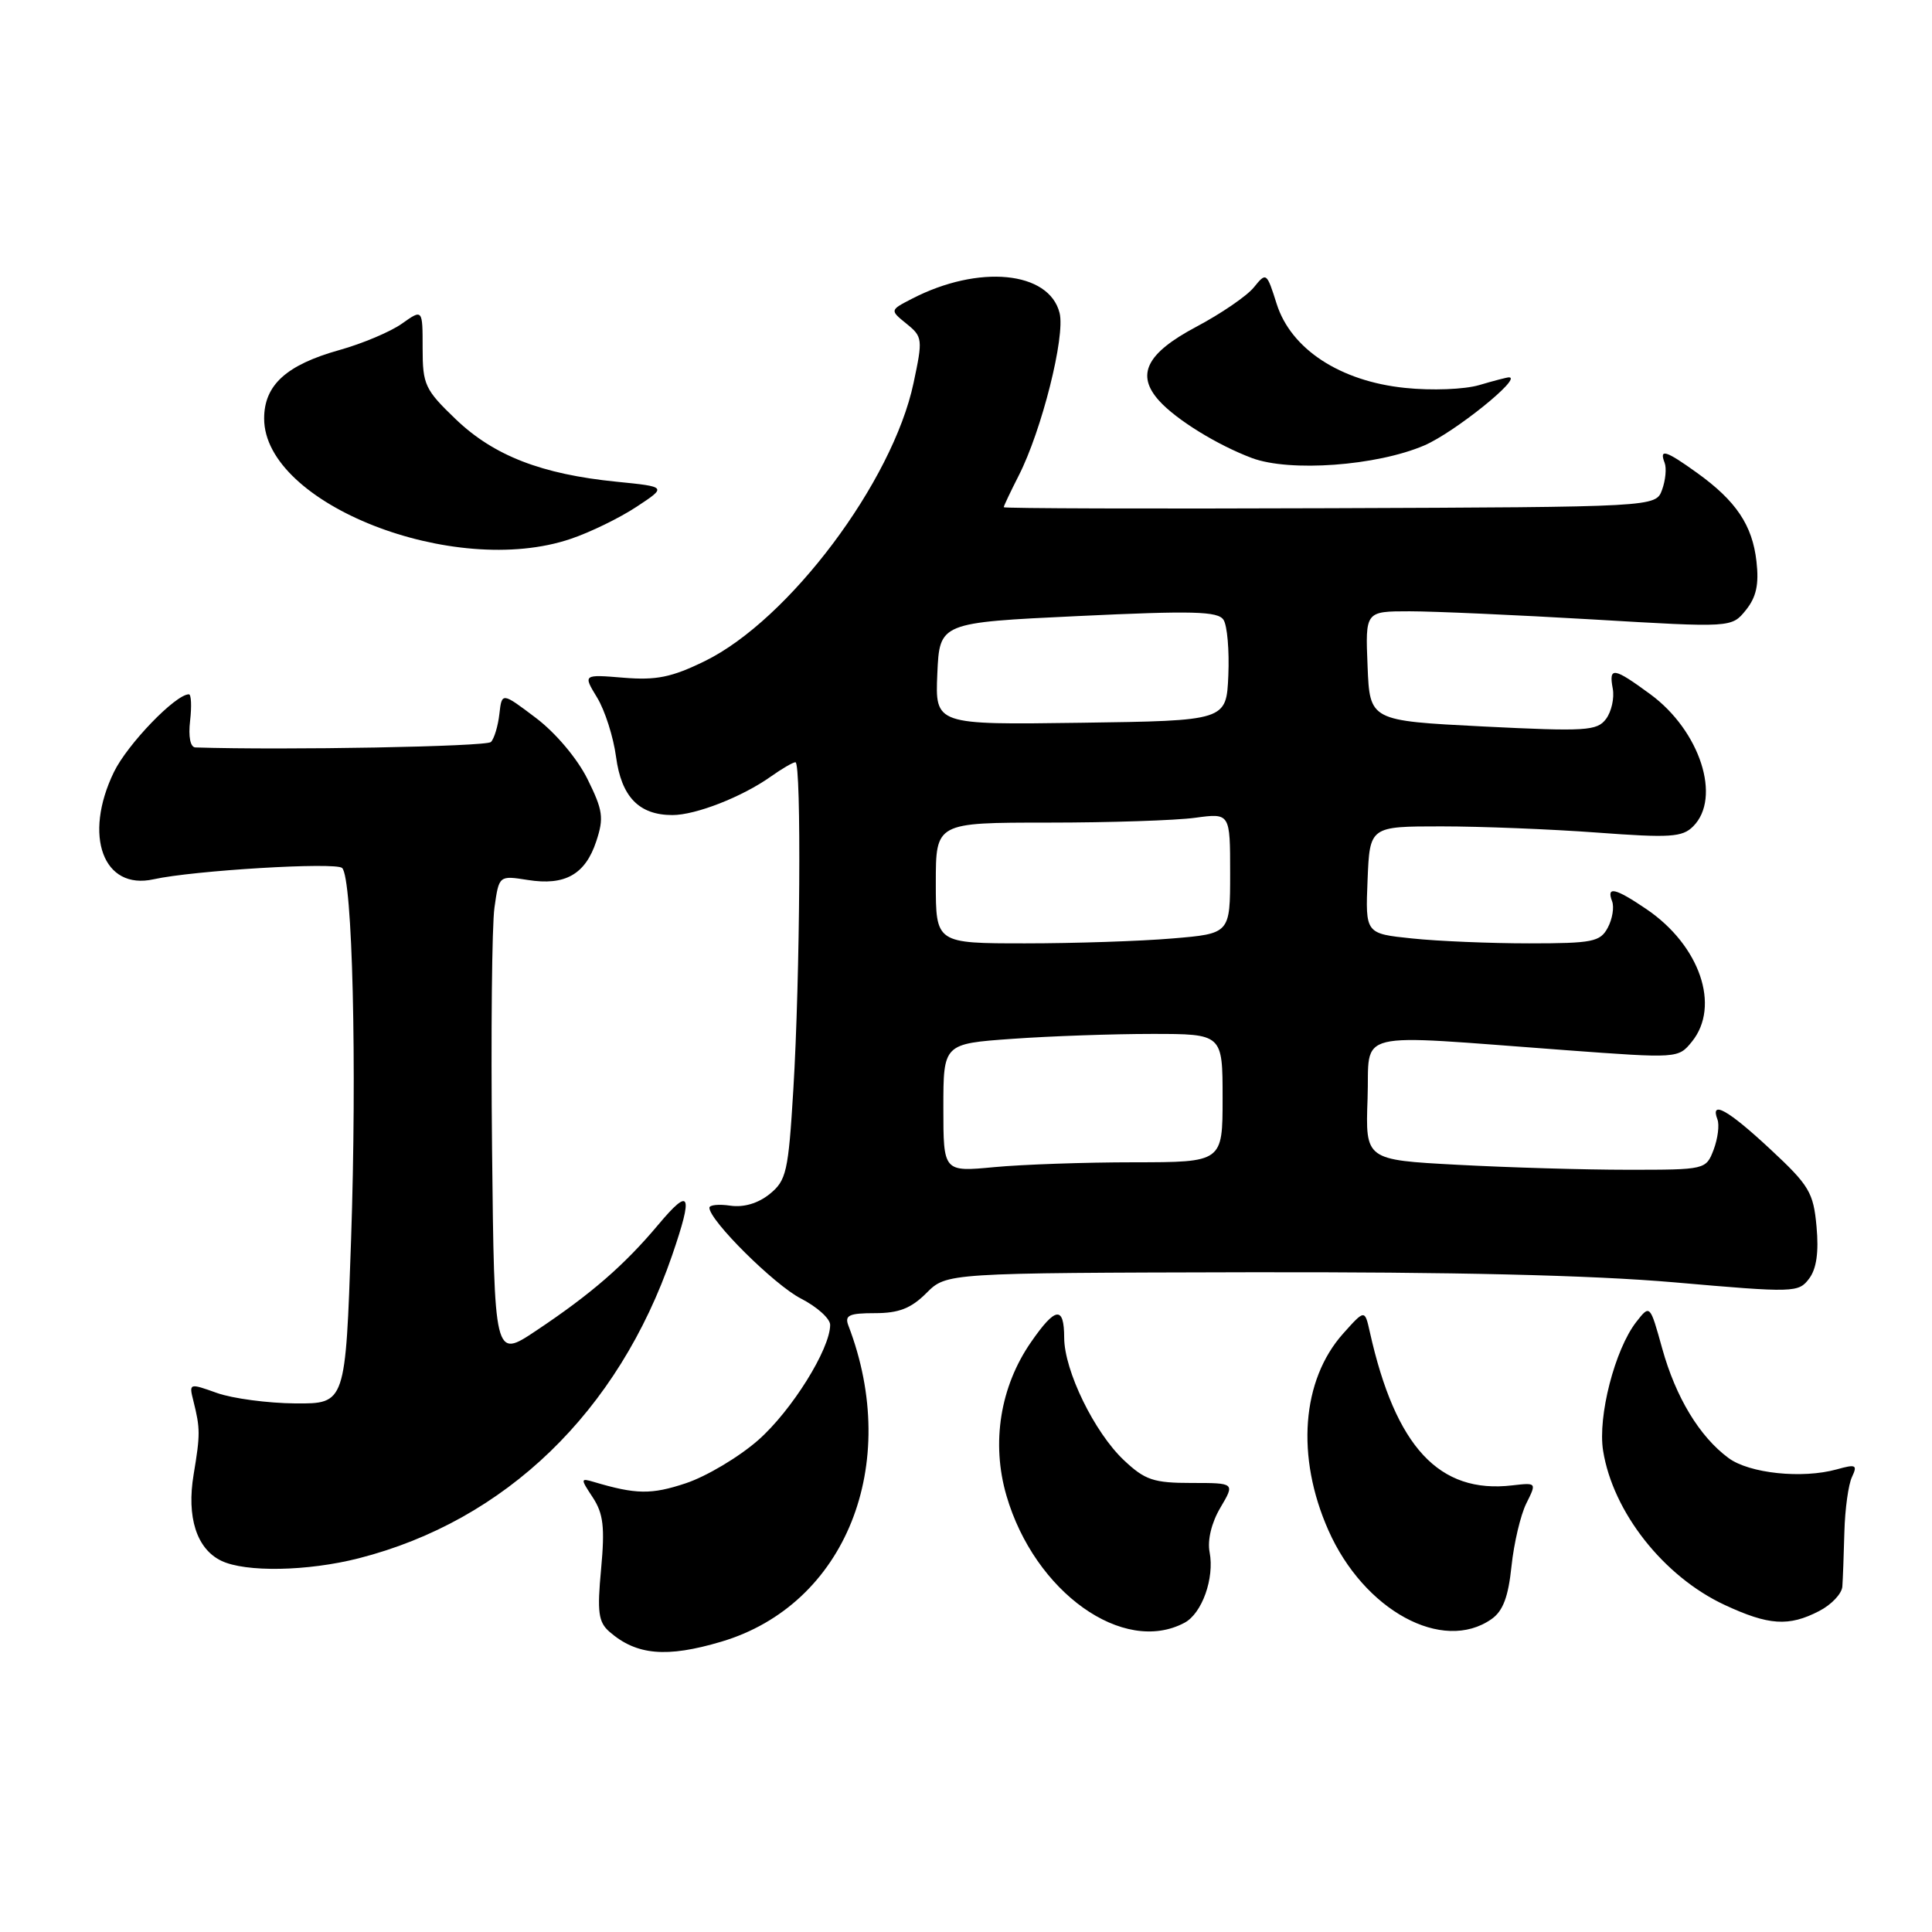 <?xml version="1.0" encoding="UTF-8" standalone="no"?>
<!DOCTYPE svg PUBLIC "-//W3C//DTD SVG 1.1//EN" "http://www.w3.org/Graphics/SVG/1.1/DTD/svg11.dtd" >
<svg xmlns="http://www.w3.org/2000/svg" xmlns:xlink="http://www.w3.org/1999/xlink" version="1.1" viewBox="0 0 256 256">
 <g >
 <path fill="currentColor"
d=" M 95.58 217.53 C 112.03 212.65 119.49 194.08 112.41 175.63 C 111.90 174.28 112.51 174.00 115.94 174.00 C 119.10 174.00 120.72 173.37 122.76 171.33 C 125.42 168.67 125.42 168.67 165.46 168.58 C 192.45 168.53 210.84 168.96 221.89 169.92 C 237.77 171.31 238.32 171.29 239.72 169.42 C 240.70 168.12 241.01 165.91 240.70 162.53 C 240.29 158.01 239.74 157.08 234.58 152.28 C 229.00 147.08 226.57 145.71 227.57 148.33 C 227.85 149.06 227.62 150.86 227.07 152.33 C 226.05 154.99 226.00 155.00 215.68 155.00 C 209.98 155.00 199.83 154.70 193.12 154.34 C 180.92 153.69 180.92 153.69 181.21 145.59 C 181.54 136.32 178.66 137.03 207.44 139.15 C 222.33 140.25 222.38 140.25 224.19 138.02 C 228.00 133.31 225.24 125.27 218.17 120.47 C 214.03 117.66 212.83 117.38 213.61 119.42 C 213.91 120.20 213.65 121.78 213.04 122.92 C 212.04 124.80 211.02 125.00 202.61 125.00 C 197.49 125.00 190.51 124.71 187.11 124.35 C 180.92 123.71 180.92 123.71 181.21 116.60 C 181.50 109.50 181.50 109.50 191.00 109.50 C 196.22 109.50 205.50 109.87 211.60 110.32 C 221.29 111.04 222.92 110.94 224.35 109.50 C 228.14 105.72 225.27 96.84 218.69 92.00 C 213.80 88.41 213.15 88.31 213.70 91.25 C 213.93 92.49 213.53 94.29 212.81 95.26 C 211.62 96.85 210.16 96.94 196.50 96.26 C 181.50 95.50 181.50 95.50 181.21 88.25 C 180.91 81.00 180.91 81.00 186.78 81.00 C 190.01 81.00 200.93 81.49 211.05 82.08 C 229.45 83.17 229.45 83.17 231.33 80.85 C 232.72 79.12 233.09 77.45 232.74 74.38 C 232.20 69.59 230.04 66.37 224.86 62.65 C 220.73 59.68 219.83 59.40 220.57 61.32 C 220.85 62.04 220.69 63.65 220.23 64.91 C 219.39 67.18 219.39 67.18 176.19 67.34 C 152.44 67.43 133.00 67.37 133.00 67.21 C 133.00 67.05 133.89 65.17 134.98 63.03 C 138.03 57.06 141.18 44.55 140.40 41.47 C 139.01 35.92 129.67 35.02 120.85 39.58 C 117.90 41.10 117.90 41.10 120.12 42.90 C 122.25 44.62 122.29 44.93 121.05 50.75 C 118.28 63.84 104.53 82.15 93.39 87.60 C 88.99 89.75 86.97 90.16 82.61 89.80 C 77.25 89.36 77.25 89.36 79.12 92.43 C 80.15 94.12 81.28 97.65 81.63 100.29 C 82.34 105.59 84.67 108.00 89.10 108.00 C 92.19 108.00 98.35 105.59 102.15 102.89 C 103.61 101.85 105.08 101.00 105.40 101.00 C 106.21 101.00 106.02 129.64 105.12 144.38 C 104.46 155.28 104.20 156.42 101.99 158.21 C 100.46 159.45 98.56 160.01 96.79 159.76 C 95.25 159.53 94.00 159.66 94.00 160.03 C 94.00 161.72 102.62 170.27 106.12 172.06 C 108.25 173.15 110.00 174.72 110.00 175.55 C 110.00 178.75 104.90 186.92 100.47 190.82 C 97.92 193.06 93.61 195.63 90.87 196.54 C 86.30 198.06 84.28 198.03 78.67 196.36 C 76.91 195.84 76.90 195.93 78.56 198.44 C 79.95 200.58 80.16 202.37 79.65 207.89 C 79.11 213.63 79.29 214.94 80.76 216.22 C 84.33 219.33 88.32 219.69 95.58 217.53 Z  M 156.96 215.02 C 159.28 213.78 160.94 209.11 160.28 205.68 C 159.97 204.08 160.53 201.76 161.71 199.77 C 163.64 196.50 163.64 196.50 157.88 196.50 C 152.87 196.50 151.72 196.12 148.94 193.50 C 145.02 189.82 141.02 181.62 141.01 177.25 C 141.00 173.00 139.86 173.15 136.62 177.83 C 132.52 183.74 131.33 191.21 133.36 198.18 C 137.09 210.98 148.85 219.36 156.96 215.02 Z  M 197.63 214.54 C 199.15 213.48 199.86 211.60 200.28 207.54 C 200.60 204.49 201.48 200.75 202.24 199.22 C 203.62 196.45 203.62 196.45 200.38 196.82 C 190.69 197.96 184.91 191.73 181.51 176.50 C 180.84 173.50 180.84 173.50 177.97 176.71 C 172.47 182.87 171.70 193.01 176.01 202.75 C 180.71 213.39 191.15 219.08 197.63 214.54 Z  M 241.05 213.47 C 242.67 212.64 244.06 211.17 244.12 210.22 C 244.19 209.28 244.31 206.03 244.39 203.00 C 244.47 199.97 244.92 196.69 245.40 195.70 C 246.15 194.10 245.92 193.99 243.38 194.70 C 238.80 195.97 231.79 195.24 229.03 193.19 C 225.19 190.35 222.05 185.16 220.25 178.68 C 218.63 172.84 218.63 172.84 216.81 175.17 C 213.98 178.81 211.69 187.68 212.42 192.23 C 213.72 200.36 220.43 208.88 228.50 212.65 C 234.36 215.38 237.02 215.56 241.05 213.47 Z  M 47.54 206.48 C 66.99 201.51 81.92 187.08 89.05 166.37 C 91.88 158.14 91.48 157.21 87.25 162.25 C 82.72 167.65 78.32 171.47 71.00 176.35 C 65.50 180.02 65.50 180.02 65.20 152.26 C 65.04 136.99 65.18 122.59 65.52 120.25 C 66.12 116.00 66.12 116.00 69.93 116.60 C 74.86 117.39 77.56 115.87 79.01 111.47 C 80.04 108.36 79.89 107.36 77.84 103.22 C 76.48 100.49 73.61 97.09 71.00 95.12 C 66.50 91.72 66.50 91.72 66.17 94.61 C 65.99 96.20 65.49 97.87 65.05 98.32 C 64.46 98.93 37.80 99.42 25.89 99.04 C 25.22 99.01 24.94 97.63 25.19 95.50 C 25.41 93.58 25.34 92.00 25.03 92.00 C 23.26 92.00 16.88 98.62 15.09 102.31 C 11.00 110.76 13.68 117.99 20.35 116.51 C 25.62 115.34 44.45 114.21 45.33 115.01 C 46.71 116.26 47.31 141.19 46.52 164.25 C 45.78 186.00 45.78 186.00 39.14 185.96 C 35.49 185.93 30.82 185.31 28.76 184.58 C 25.06 183.26 25.03 183.26 25.63 185.65 C 26.54 189.28 26.54 190.08 25.66 195.36 C 24.71 201.03 26.05 205.23 29.32 206.81 C 32.53 208.36 40.75 208.21 47.54 206.48 Z  M 75.63 71.40 C 78.22 70.53 82.14 68.61 84.35 67.15 C 88.37 64.50 88.37 64.50 81.69 63.83 C 71.77 62.84 65.43 60.38 60.40 55.56 C 56.30 51.63 56.00 50.98 56.00 46.14 C 56.00 40.94 56.00 40.94 53.25 42.89 C 51.74 43.96 48.02 45.53 44.98 46.38 C 37.94 48.35 35.00 51.02 35.00 55.46 C 35.00 66.78 60.16 76.66 75.63 71.40 Z  M 188.73 59.02 C 192.72 57.30 201.80 50.00 199.94 50.00 C 199.69 50.00 197.91 50.46 195.99 51.03 C 194.04 51.60 189.71 51.77 186.18 51.40 C 177.57 50.52 171.05 46.25 169.16 40.25 C 167.84 36.08 167.79 36.04 166.14 38.08 C 165.22 39.22 161.77 41.58 158.48 43.32 C 151.90 46.82 150.48 49.66 153.60 53.11 C 155.87 55.62 161.28 58.96 165.88 60.69 C 170.91 62.57 182.42 61.73 188.73 59.02 Z  M 125.00 146.79 C 125.00 138.30 125.00 138.30 134.15 137.65 C 139.19 137.29 147.51 137.00 152.65 137.00 C 162.00 137.00 162.00 137.00 162.00 145.50 C 162.00 154.00 162.00 154.00 150.25 154.01 C 143.79 154.01 135.46 154.30 131.75 154.65 C 125.00 155.29 125.00 155.29 125.00 146.79 Z  M 124.00 117.00 C 124.00 109.00 124.00 109.00 138.86 109.00 C 147.03 109.00 155.81 108.71 158.36 108.36 C 163.00 107.73 163.00 107.73 163.00 115.72 C 163.00 123.71 163.00 123.71 155.35 124.35 C 151.14 124.71 142.37 125.00 135.85 125.00 C 124.00 125.00 124.00 125.00 124.00 117.00 Z  M 124.20 89.27 C 124.50 82.50 124.50 82.50 142.87 81.63 C 158.04 80.91 161.39 80.99 162.12 82.13 C 162.62 82.88 162.90 86.20 162.76 89.50 C 162.50 95.50 162.50 95.50 143.20 95.77 C 123.91 96.04 123.91 96.04 124.20 89.27 Z "/>
</g>
</svg>
